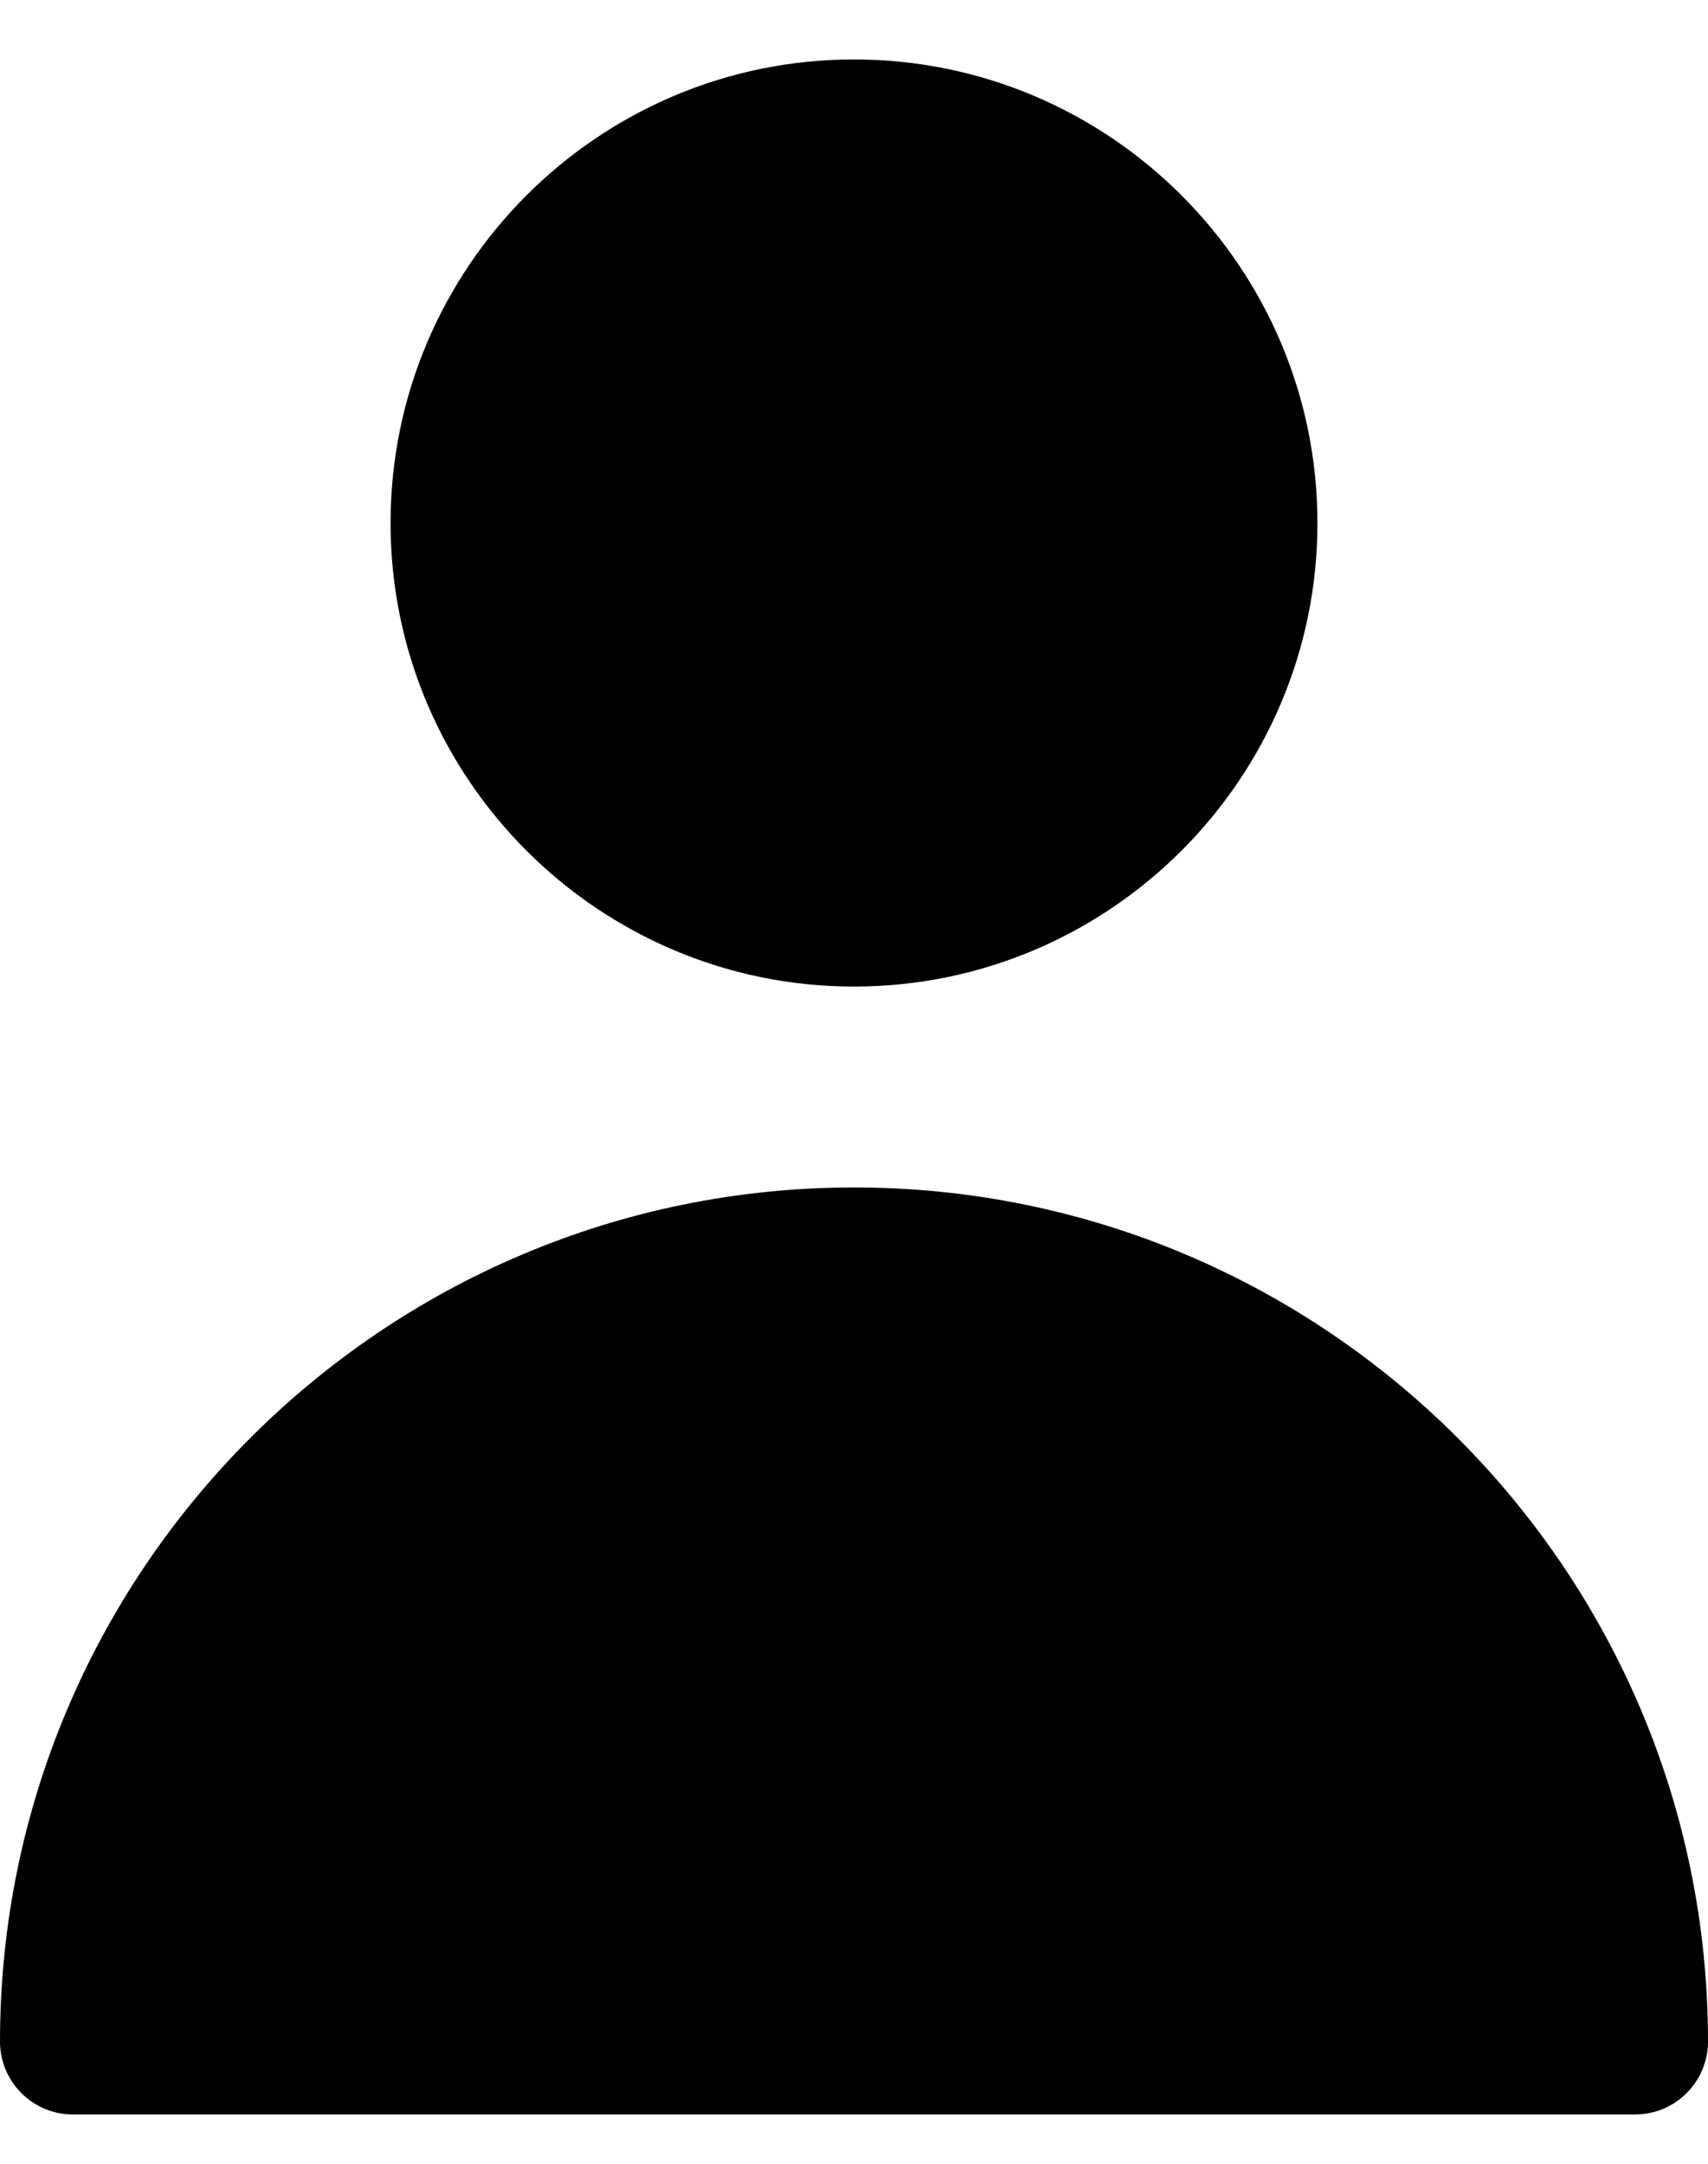 <svg width="15" height="19" viewBox="0 0 15 19" xmlns="http://www.w3.org/2000/svg">
<path d="M7.5 10.427C3.364 10.427 0 13.791 0 17.927C0 18.28 0.287 18.567 0.64 18.567H14.36C14.713 18.567 15 18.28 15 17.927C15 13.791 11.636 10.427 7.5 10.427Z" />
<path d="M7.5 0.522C5.256 0.522 3.43 2.348 3.43 4.593C3.43 6.837 5.256 8.663 7.5 8.663C9.744 8.663 11.57 6.837 11.57 4.593C11.57 2.348 9.744 0.522 7.5 0.522Z" />
</svg>
